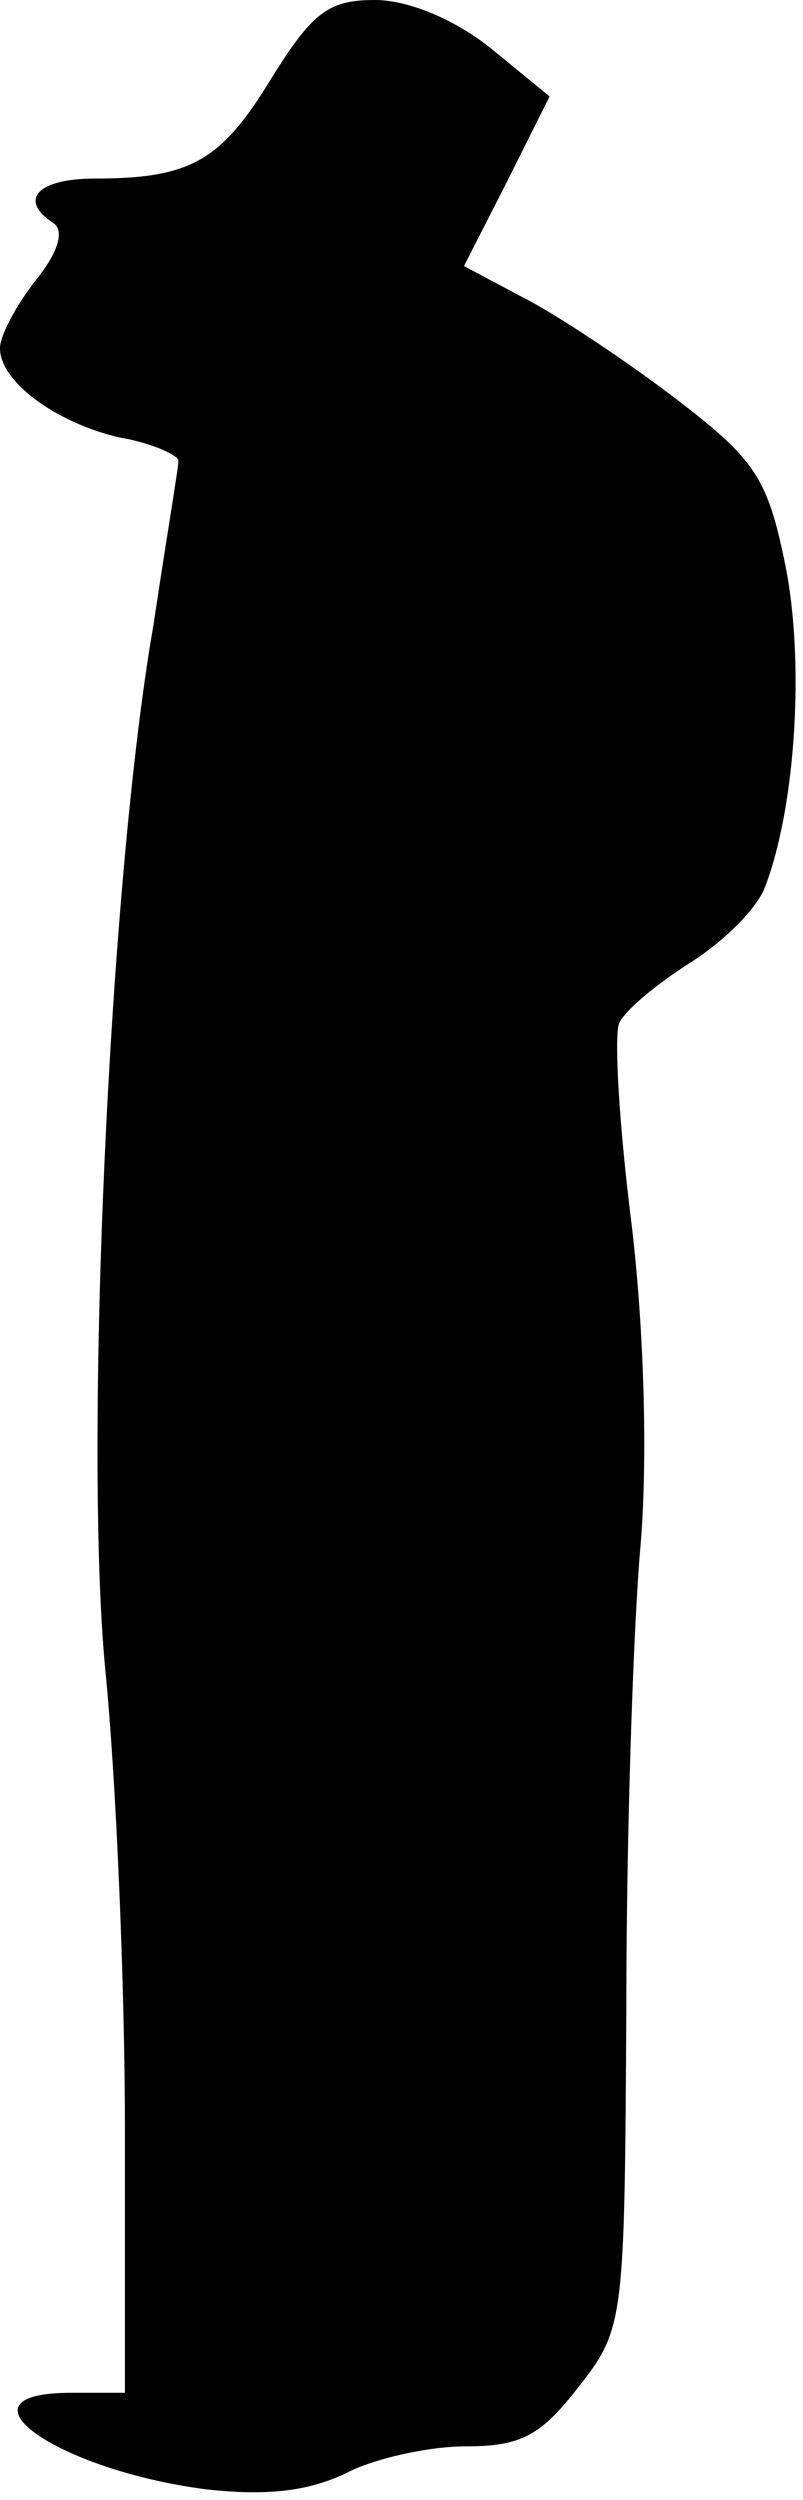 <?xml version="1.0" standalone="no"?>
<!DOCTYPE svg PUBLIC "-//W3C//DTD SVG 20010904//EN"
 "http://www.w3.org/TR/2001/REC-SVG-20010904/DTD/svg10.dtd">
<svg version="1.0" xmlns="http://www.w3.org/2000/svg"
 width="45pt" height="140pt" viewBox="0 0 45 140"
 preserveAspectRatio="xMidYMid meet">
<g transform="translate(0,140) scale(0.1,-0.1)"
fill="#000000" stroke="none">
<path fill="#000000" stroke="none" d="M152 1356 c-28 -46 -45 -56 -99 -56
-32 0 -43 -12 -23 -25 6 -4 3 -16 -10 -32 -11 -14 -20 -31 -20 -38 0 -19 32
-42 67 -50 18 -3 33 -10 33 -13 0 -4 -7 -45 -14 -92 -25 -143 -39 -460 -27
-585 6 -60 11 -176 11 -257 l0 -148 -30 0 c-69 0 -9 -43 75 -54 35 -4 58 -1
79 9 15 8 46 15 67 15 31 0 42 6 63 33 26 33 26 37 27 213 0 98 4 215 8 259 4
48 2 120 -5 179 -7 55 -10 106 -7 113 3 7 21 22 40 34 19 12 38 31 42 43 17
45 22 126 11 180 -10 49 -17 59 -63 94 -29 22 -67 47 -85 56 l-32 17 24 47 24
48 -33 27 c-20 16 -46 27 -65 27 -26 0 -35 -7 -58 -44z"/>
</g>
</svg>
